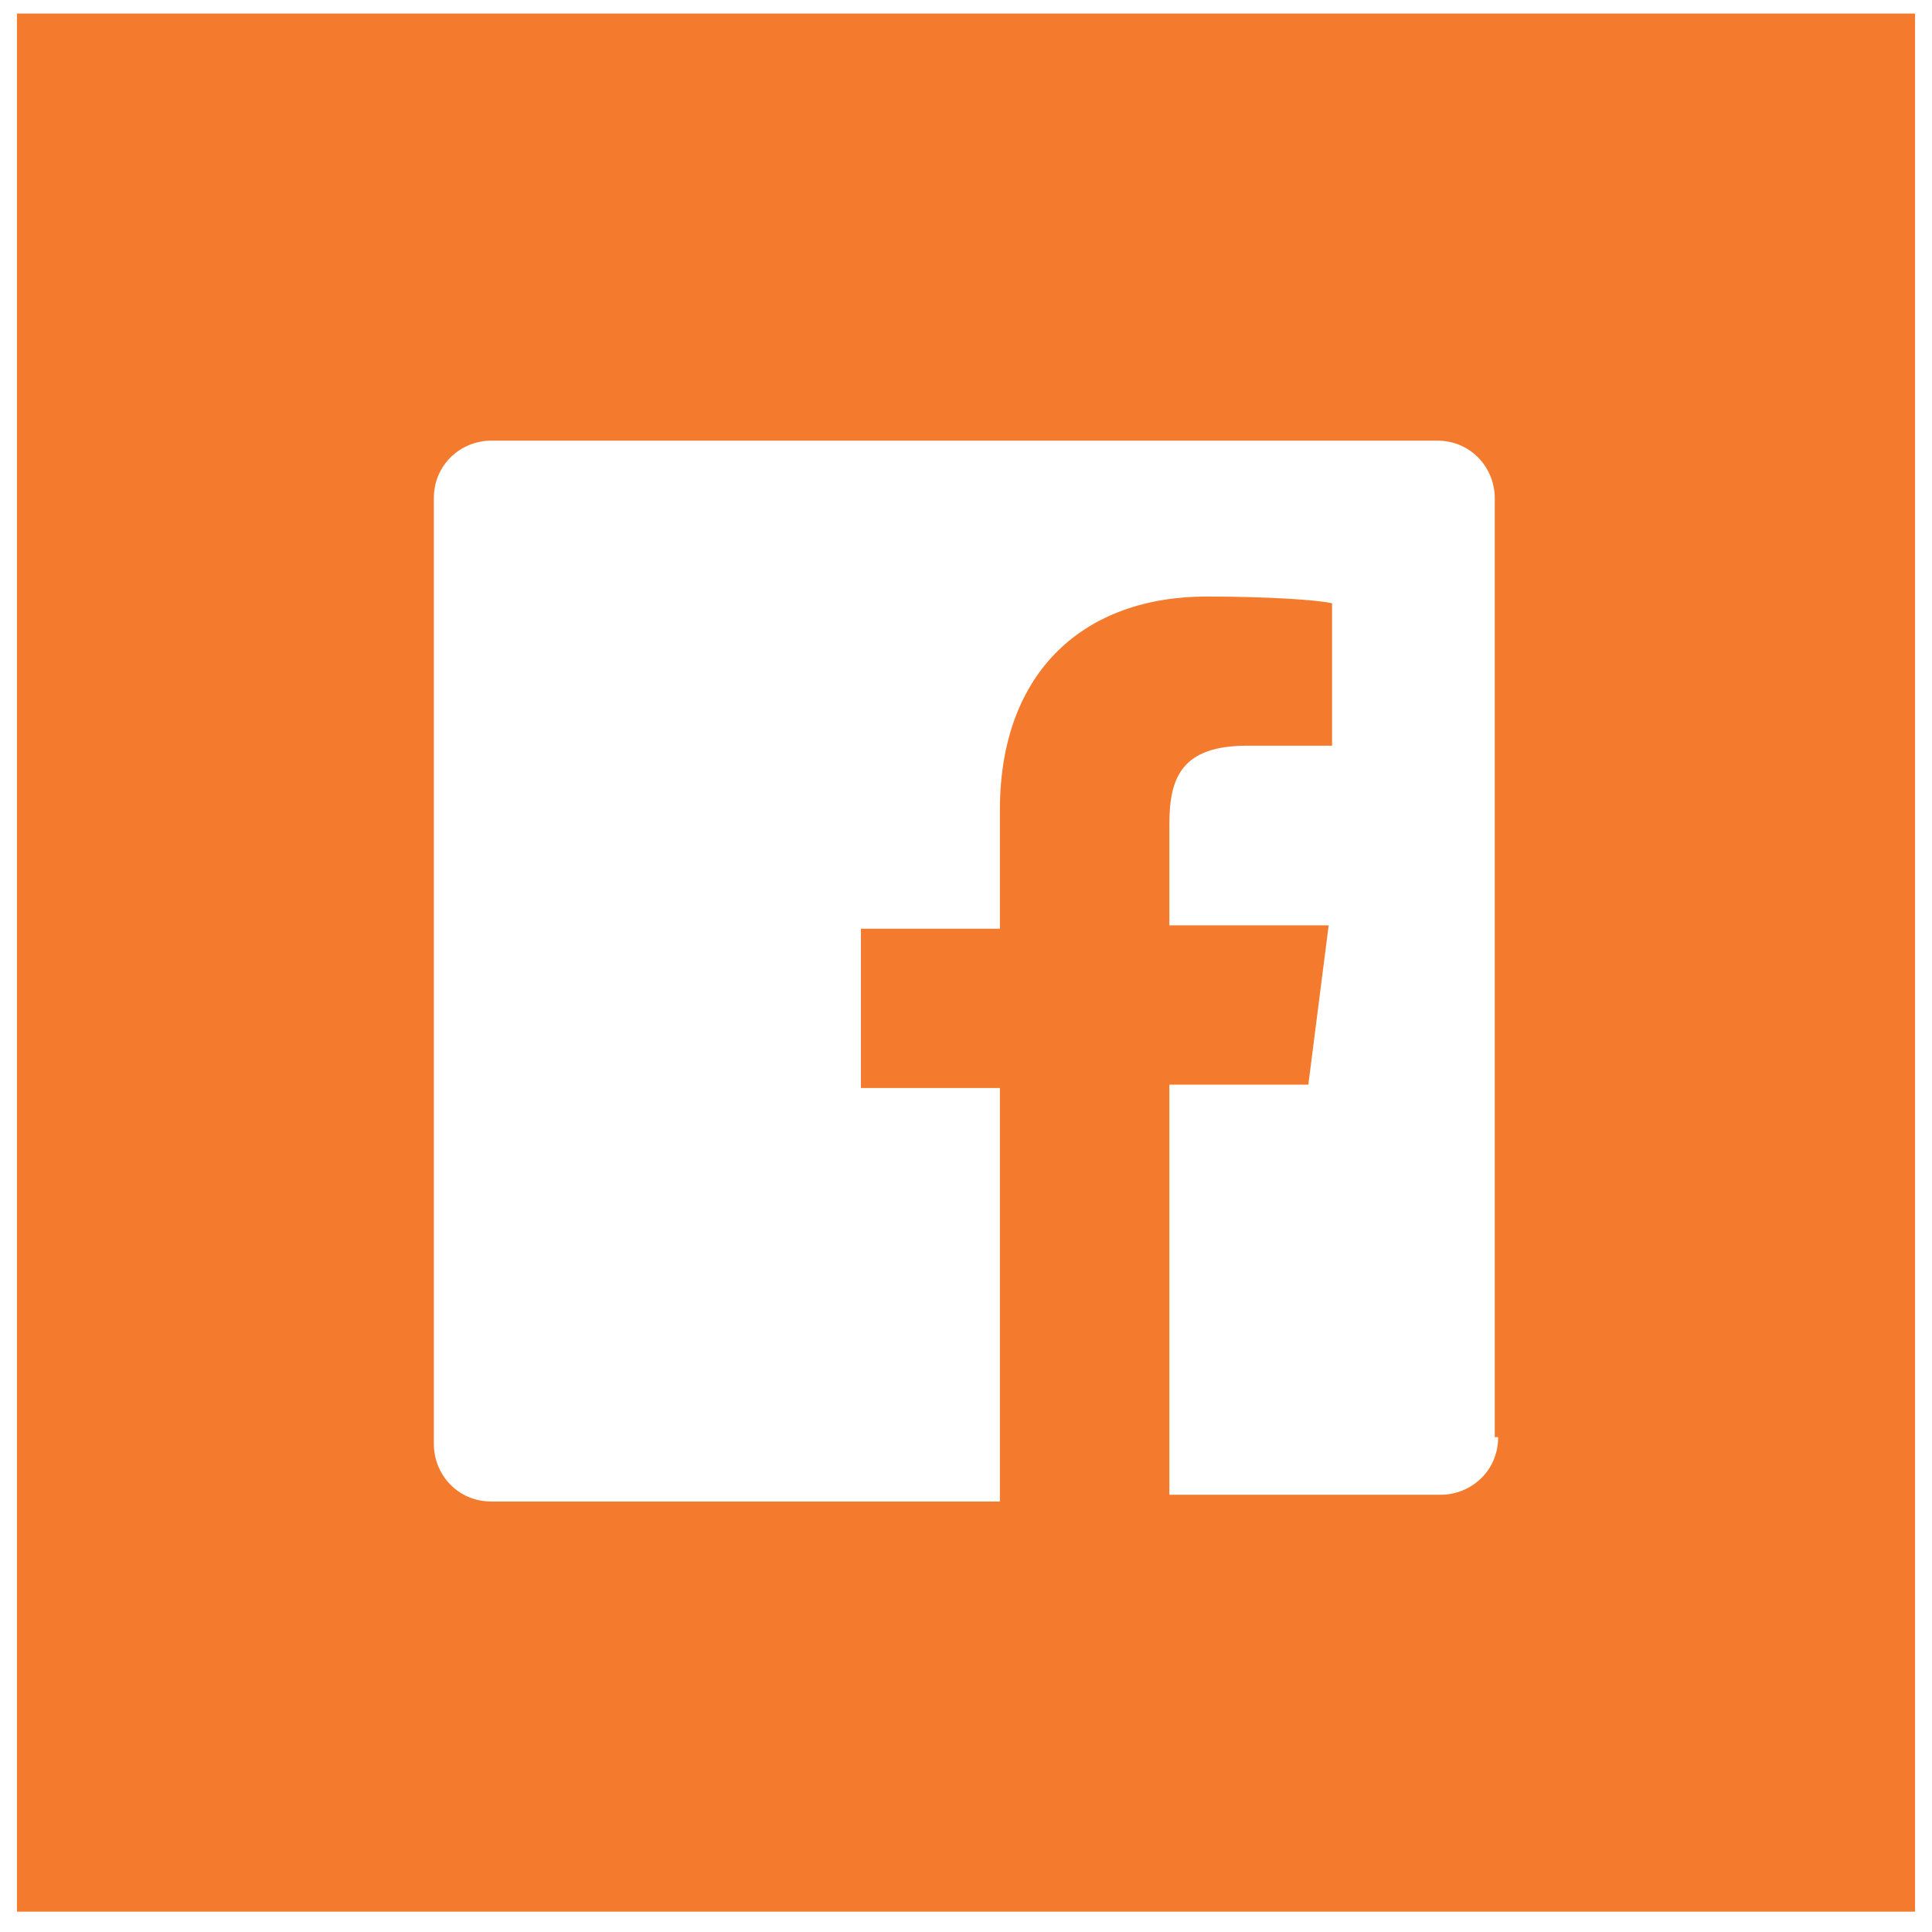 <svg viewBox="0 0 57 57" fill="none" xmlns="http://www.w3.org/2000/svg"><path d="M.5.4v56h56v-56H.5zm43.7 42c0 1-.8 1.7-1.7 1.7h-8V32h4.1l.6-4.7h-4.7v-3c0-1.4.4-2.3 2.3-2.3h2.5v-4.2c-.4-.1-1.9-.2-3.7-.2-3.6 0-6.1 2.2-6.1 6.3v3.5h-4.1v4.7h4.1V44.3h-15c-1 0-1.7-.8-1.7-1.7V14.7c0-1 .8-1.7 1.7-1.7h27.9c1 0 1.7.8 1.7 1.7v27.7h.1z" fill="#F47B2D"/></svg>